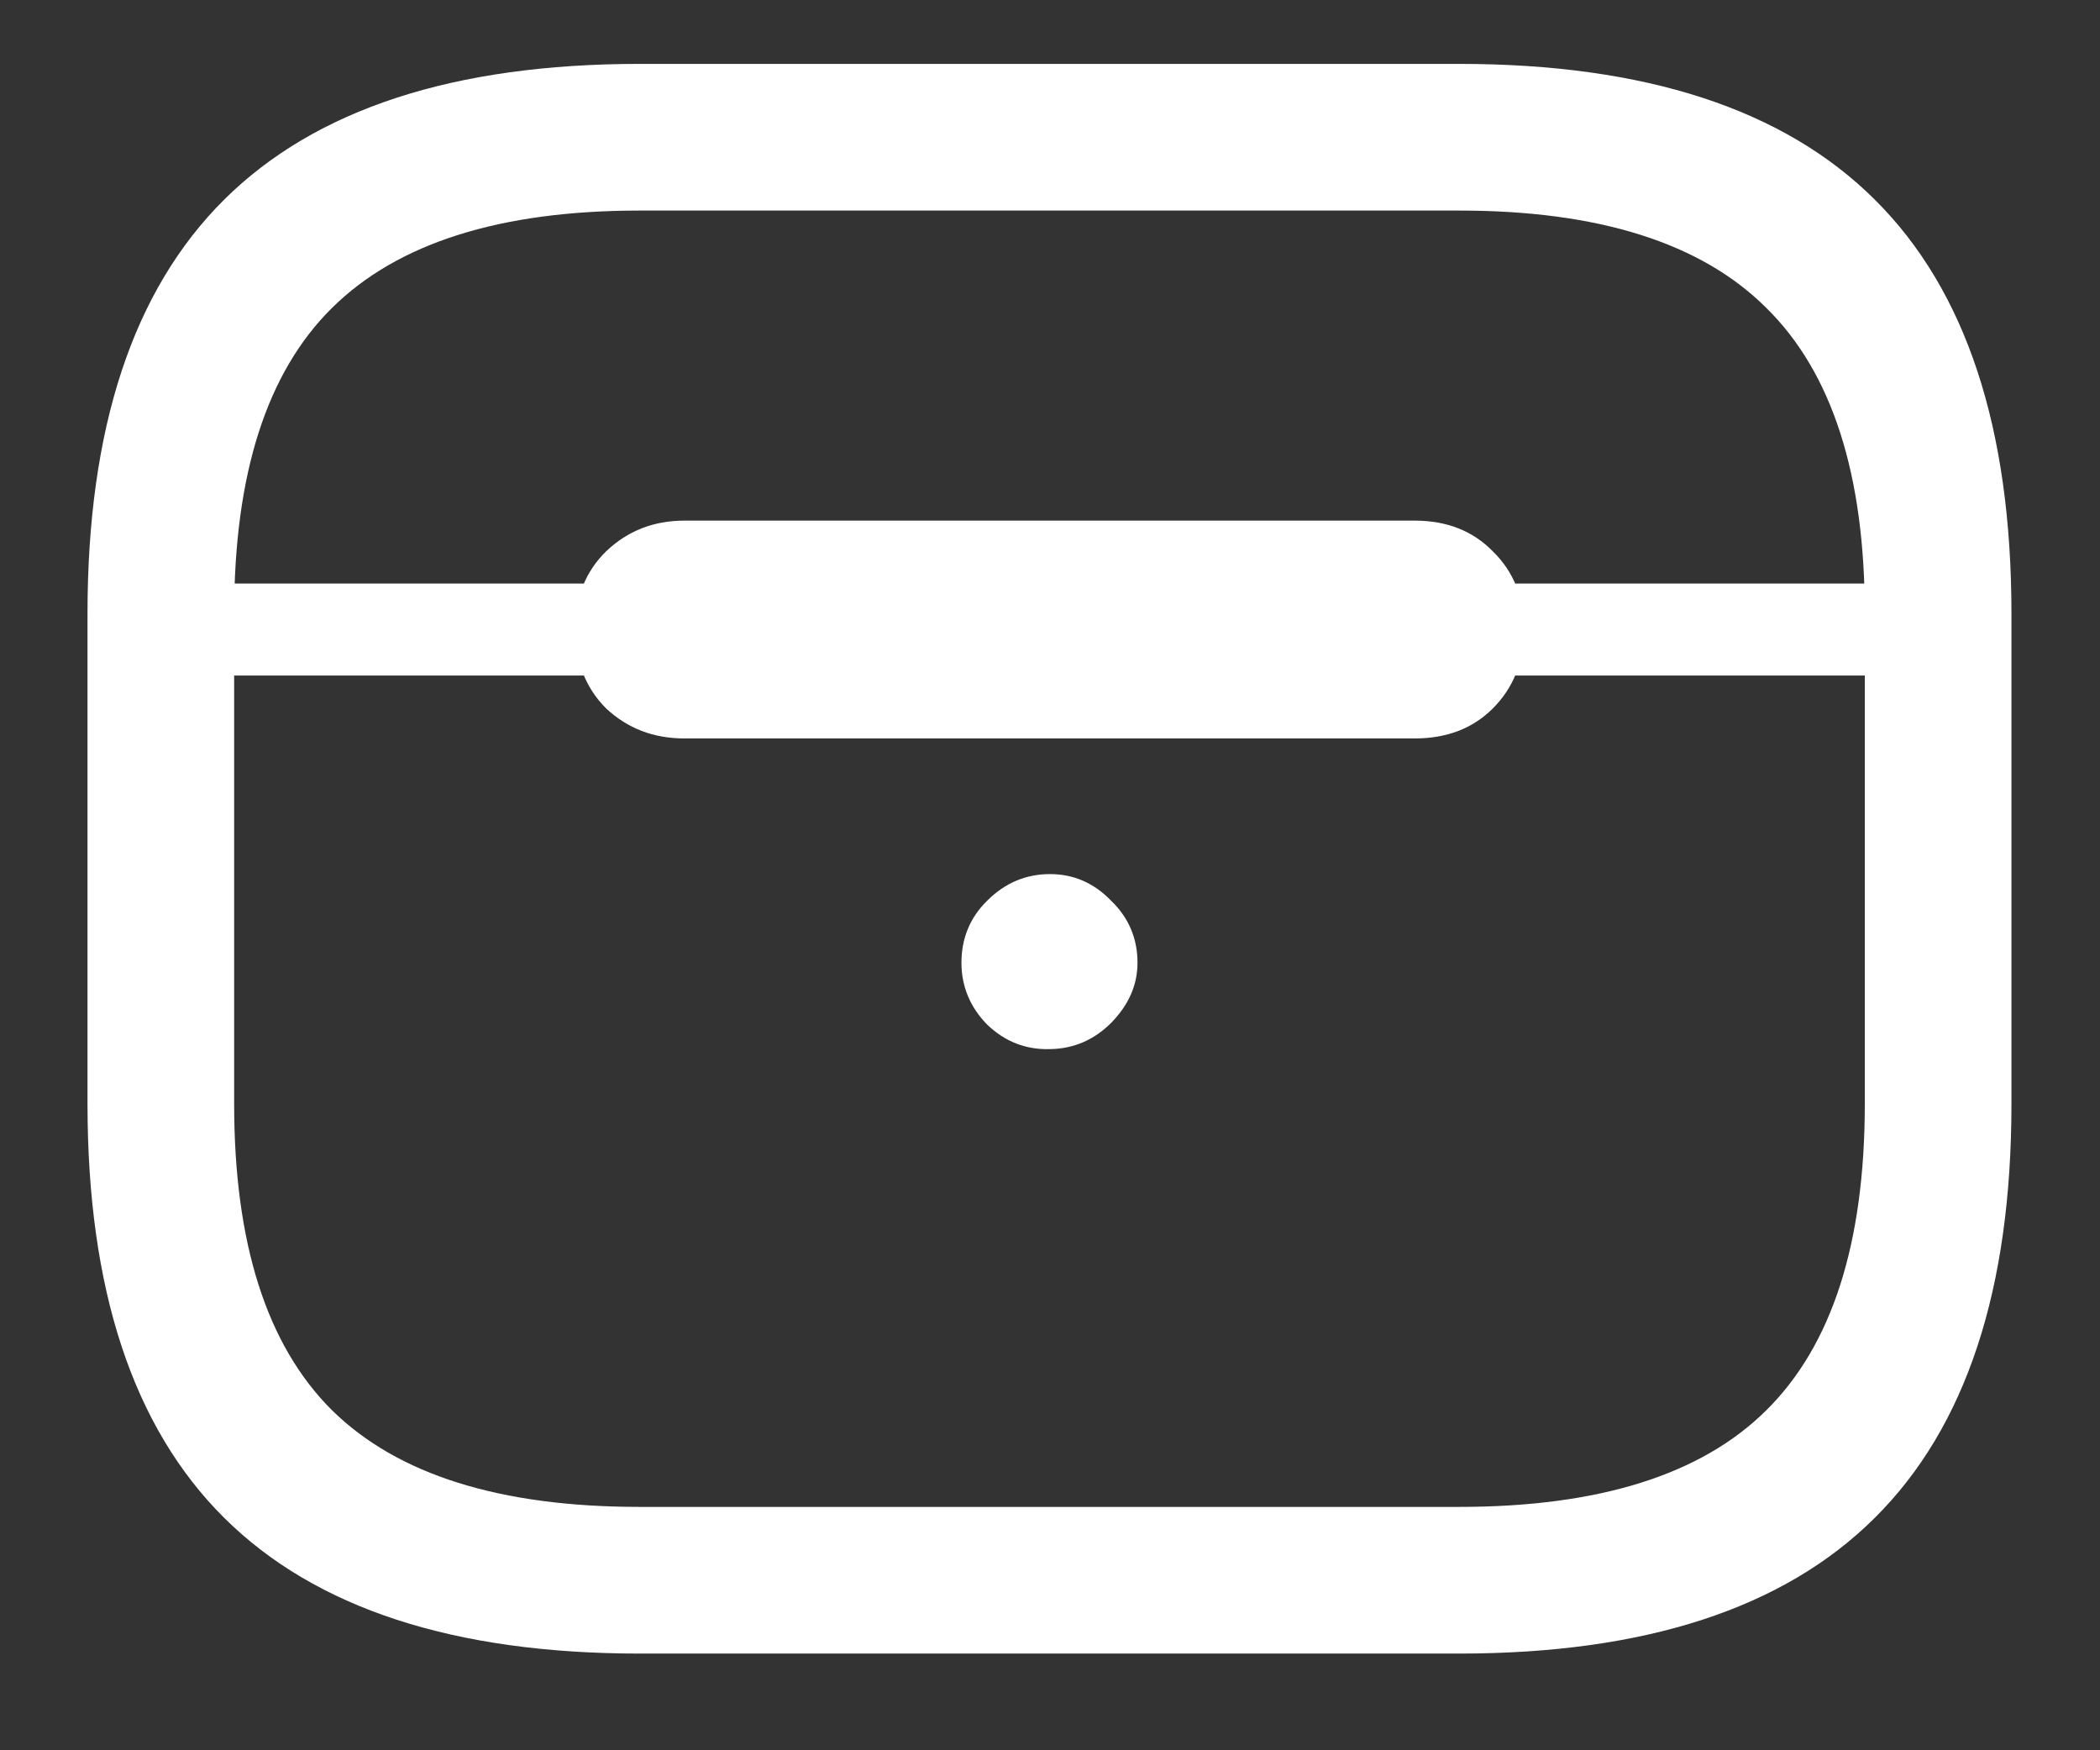 <?xml version="1.0" encoding="UTF-8"?>
<svg xmlns="http://www.w3.org/2000/svg" xmlns:xlink="http://www.w3.org/1999/xlink" width="24" height="20" viewBox="0 0 24 20" version="1.1">
<rect x="0" y="0" width="24" height="20" fill="#333333" stroke="none"/>
<g id="surface1">
<path style=" stroke:none;fill-rule:nonzero;fill:rgb(100%,100%,100%);fill-opacity:1;" d="M 7.312 18.895 L 16.676 18.895 C 18.801 18.895 20.387 18.379 21.426 17.344 C 22.469 16.309 22.988 14.734 22.988 12.613 L 22.988 7.012 C 22.988 4.891 22.469 3.316 21.426 2.281 C 20.387 1.246 18.801 0.73 16.676 0.73 L 7.312 0.73 C 5.188 0.73 3.605 1.246 2.562 2.281 C 1.52 3.316 1 4.891 1 7.012 L 1 12.613 C 1 14.734 1.52 16.309 2.562 17.344 C 3.605 18.379 5.188 18.895 7.312 18.895 Z M 7.312 17.219 C 5.715 17.219 4.543 16.852 3.793 16.113 C 3.047 15.371 2.676 14.203 2.676 12.613 L 2.676 7.012 C 2.676 5.422 3.047 4.258 3.793 3.52 C 4.543 2.777 5.715 2.406 7.312 2.406 L 16.676 2.406 C 18.273 2.406 19.445 2.777 20.188 3.52 C 20.938 4.258 21.312 5.422 21.312 7.012 L 21.312 12.613 C 21.312 14.203 20.938 15.371 20.188 16.113 C 19.445 16.852 18.273 17.219 16.676 17.219 Z M 1.844 7.719 L 22.145 7.719 L 22.145 6.668 L 1.844 6.668 Z M 7.824 8.438 L 16.168 8.438 C 16.535 8.438 16.832 8.324 17.062 8.094 C 17.297 7.859 17.418 7.555 17.418 7.188 C 17.418 6.828 17.297 6.531 17.062 6.301 C 16.832 6.066 16.535 5.949 16.168 5.949 L 7.824 5.949 C 7.469 5.949 7.172 6.066 6.926 6.301 C 6.691 6.531 6.574 6.828 6.574 7.188 C 6.574 7.555 6.691 7.859 6.926 8.094 C 7.172 8.324 7.469 8.438 7.824 8.438 Z M 12 11.988 C 12.27 11.984 12.504 11.883 12.699 11.688 C 12.898 11.484 13 11.258 13 11 C 13 10.723 12.898 10.484 12.699 10.293 C 12.504 10.09 12.27 9.988 12 9.988 C 11.723 9.988 11.484 10.09 11.281 10.293 C 11.086 10.484 10.988 10.723 10.988 11 C 10.988 11.27 11.086 11.508 11.281 11.707 C 11.484 11.902 11.723 11.996 12 11.988 Z M 12 11.988 "/>
</g>
</svg>
